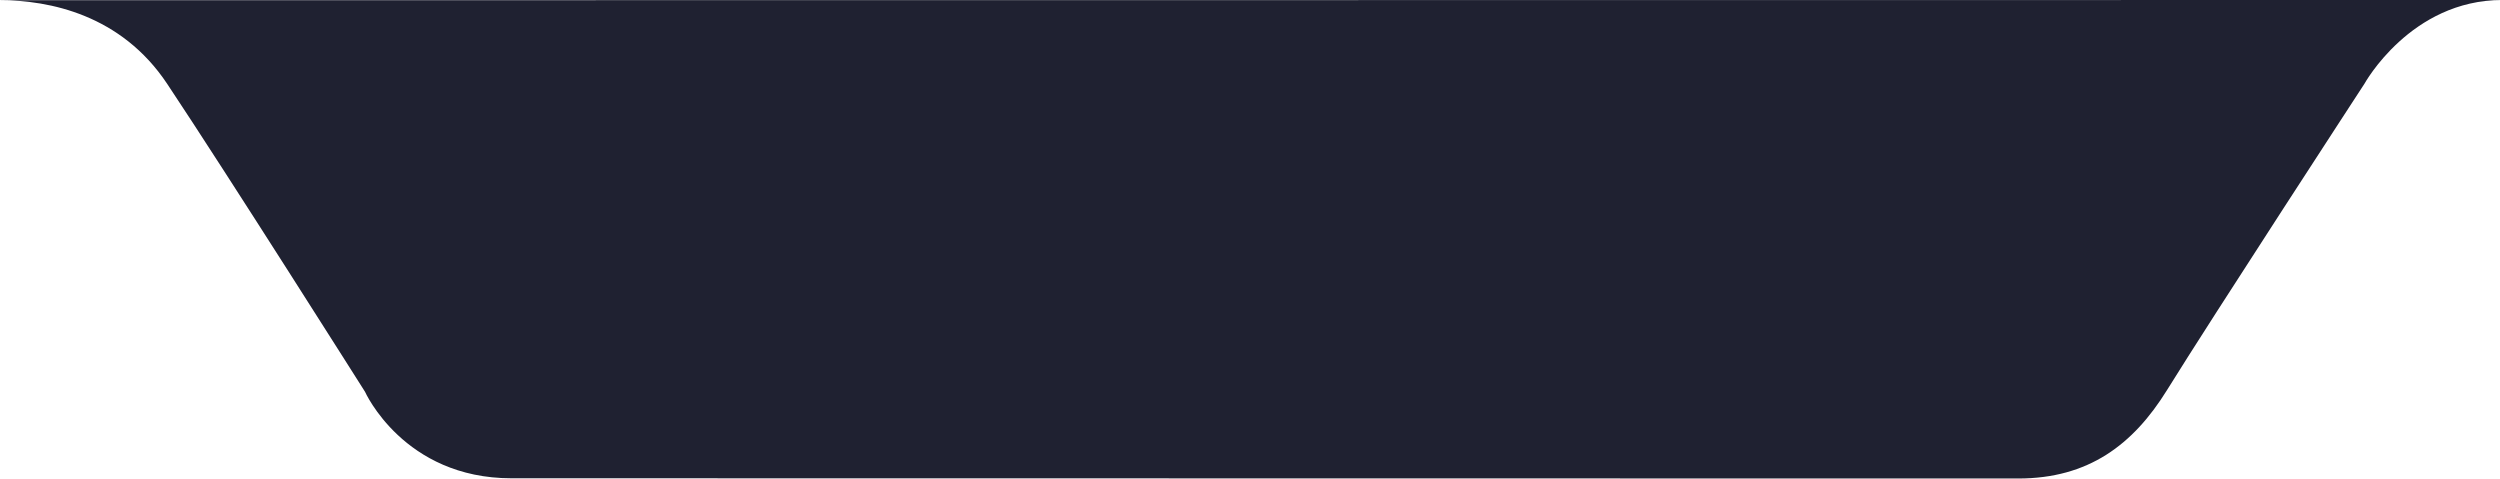 <?xml version="1.0" encoding="UTF-8" standalone="no"?>
<svg width="355px" height="68px" viewBox="0 0 355 68" version="1.1" xmlns="http://www.w3.org/2000/svg" xmlns:xlink="http://www.w3.org/1999/xlink" xmlns:sketch="http://www.bohemiancoding.com/sketch/ns">
    <!-- Generator: Sketch 3.0.4 (8053) - http://www.bohemiancoding.com/sketch -->
    <title>shield</title>
    <desc>Created with Sketch.</desc>
    <defs></defs>
    <g id="Page-1" stroke="none" stroke-width="1" fill="none" fill-rule="evenodd" sketch:type="MSPage">
        <path d="M0,0.031 C7.013,0.031 17.194,2.078 23.731,11.894 C32.326,24.8 51.832,55.632 51.832,55.632 C51.832,55.632 57.317,67.914 72.609,67.914 C83.968,67.914 279.193,67.946 286.605,67.946 C296.532,67.946 302.893,63.172 307.7,55.417 C314.122,45.056 335.75,11.895 335.75,11.895 C335.75,11.895 342.293,0 355.31,0" id="shield" fill="#1F2131" sketch:type="MSShapeGroup"></path>
    </g>
</svg>